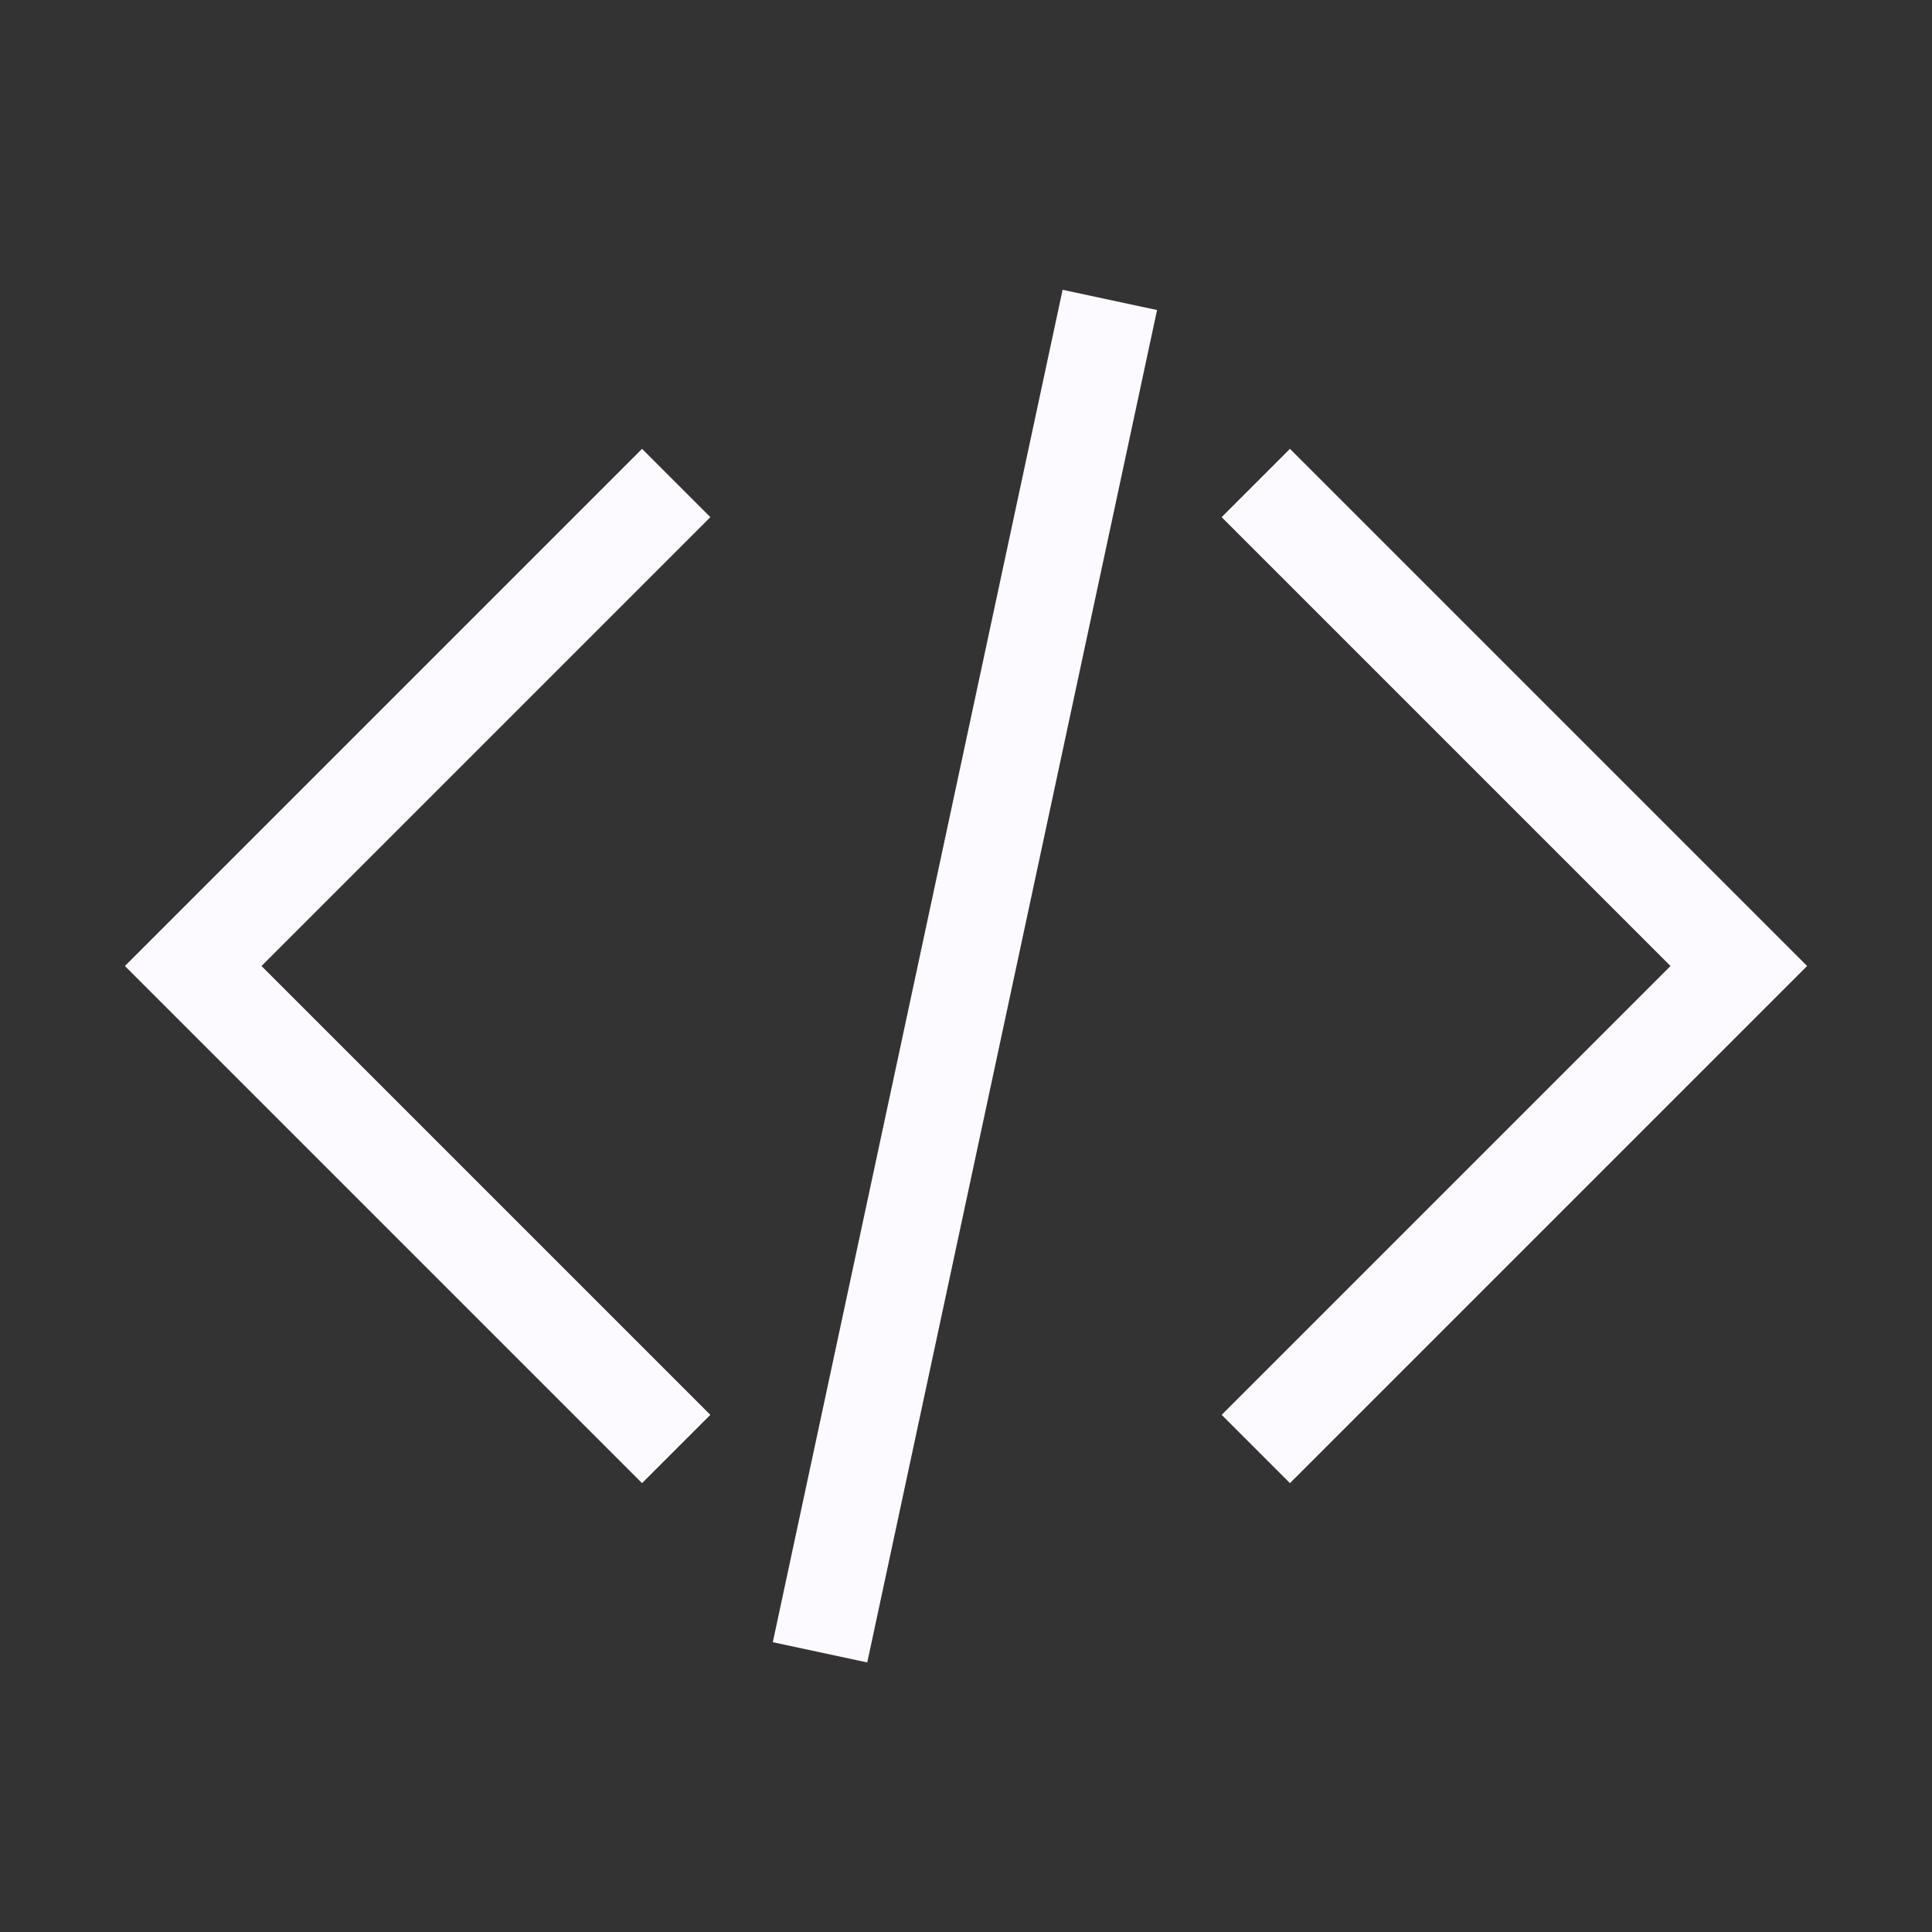 <svg width="512" height="512" viewBox="0 0 512 512" fill="none" xmlns="http://www.w3.org/2000/svg">
<rect x="0" y="0" width="512" height="512" fill="#333333" stroke="none"/>
<path d="M179.2 128L51.2 256L179.2 384" stroke="#FDFAFF" stroke-width="25.6"/>
<path d="M332.8 128L460.8 256L332.8 384" stroke="#FDFAFF" stroke-width="25.6"/>
<line x1="294.116" y1="79.482" x2="217.316" y2="437.882" stroke="#FDFAFF" stroke-width="25.6"/>
</svg>
